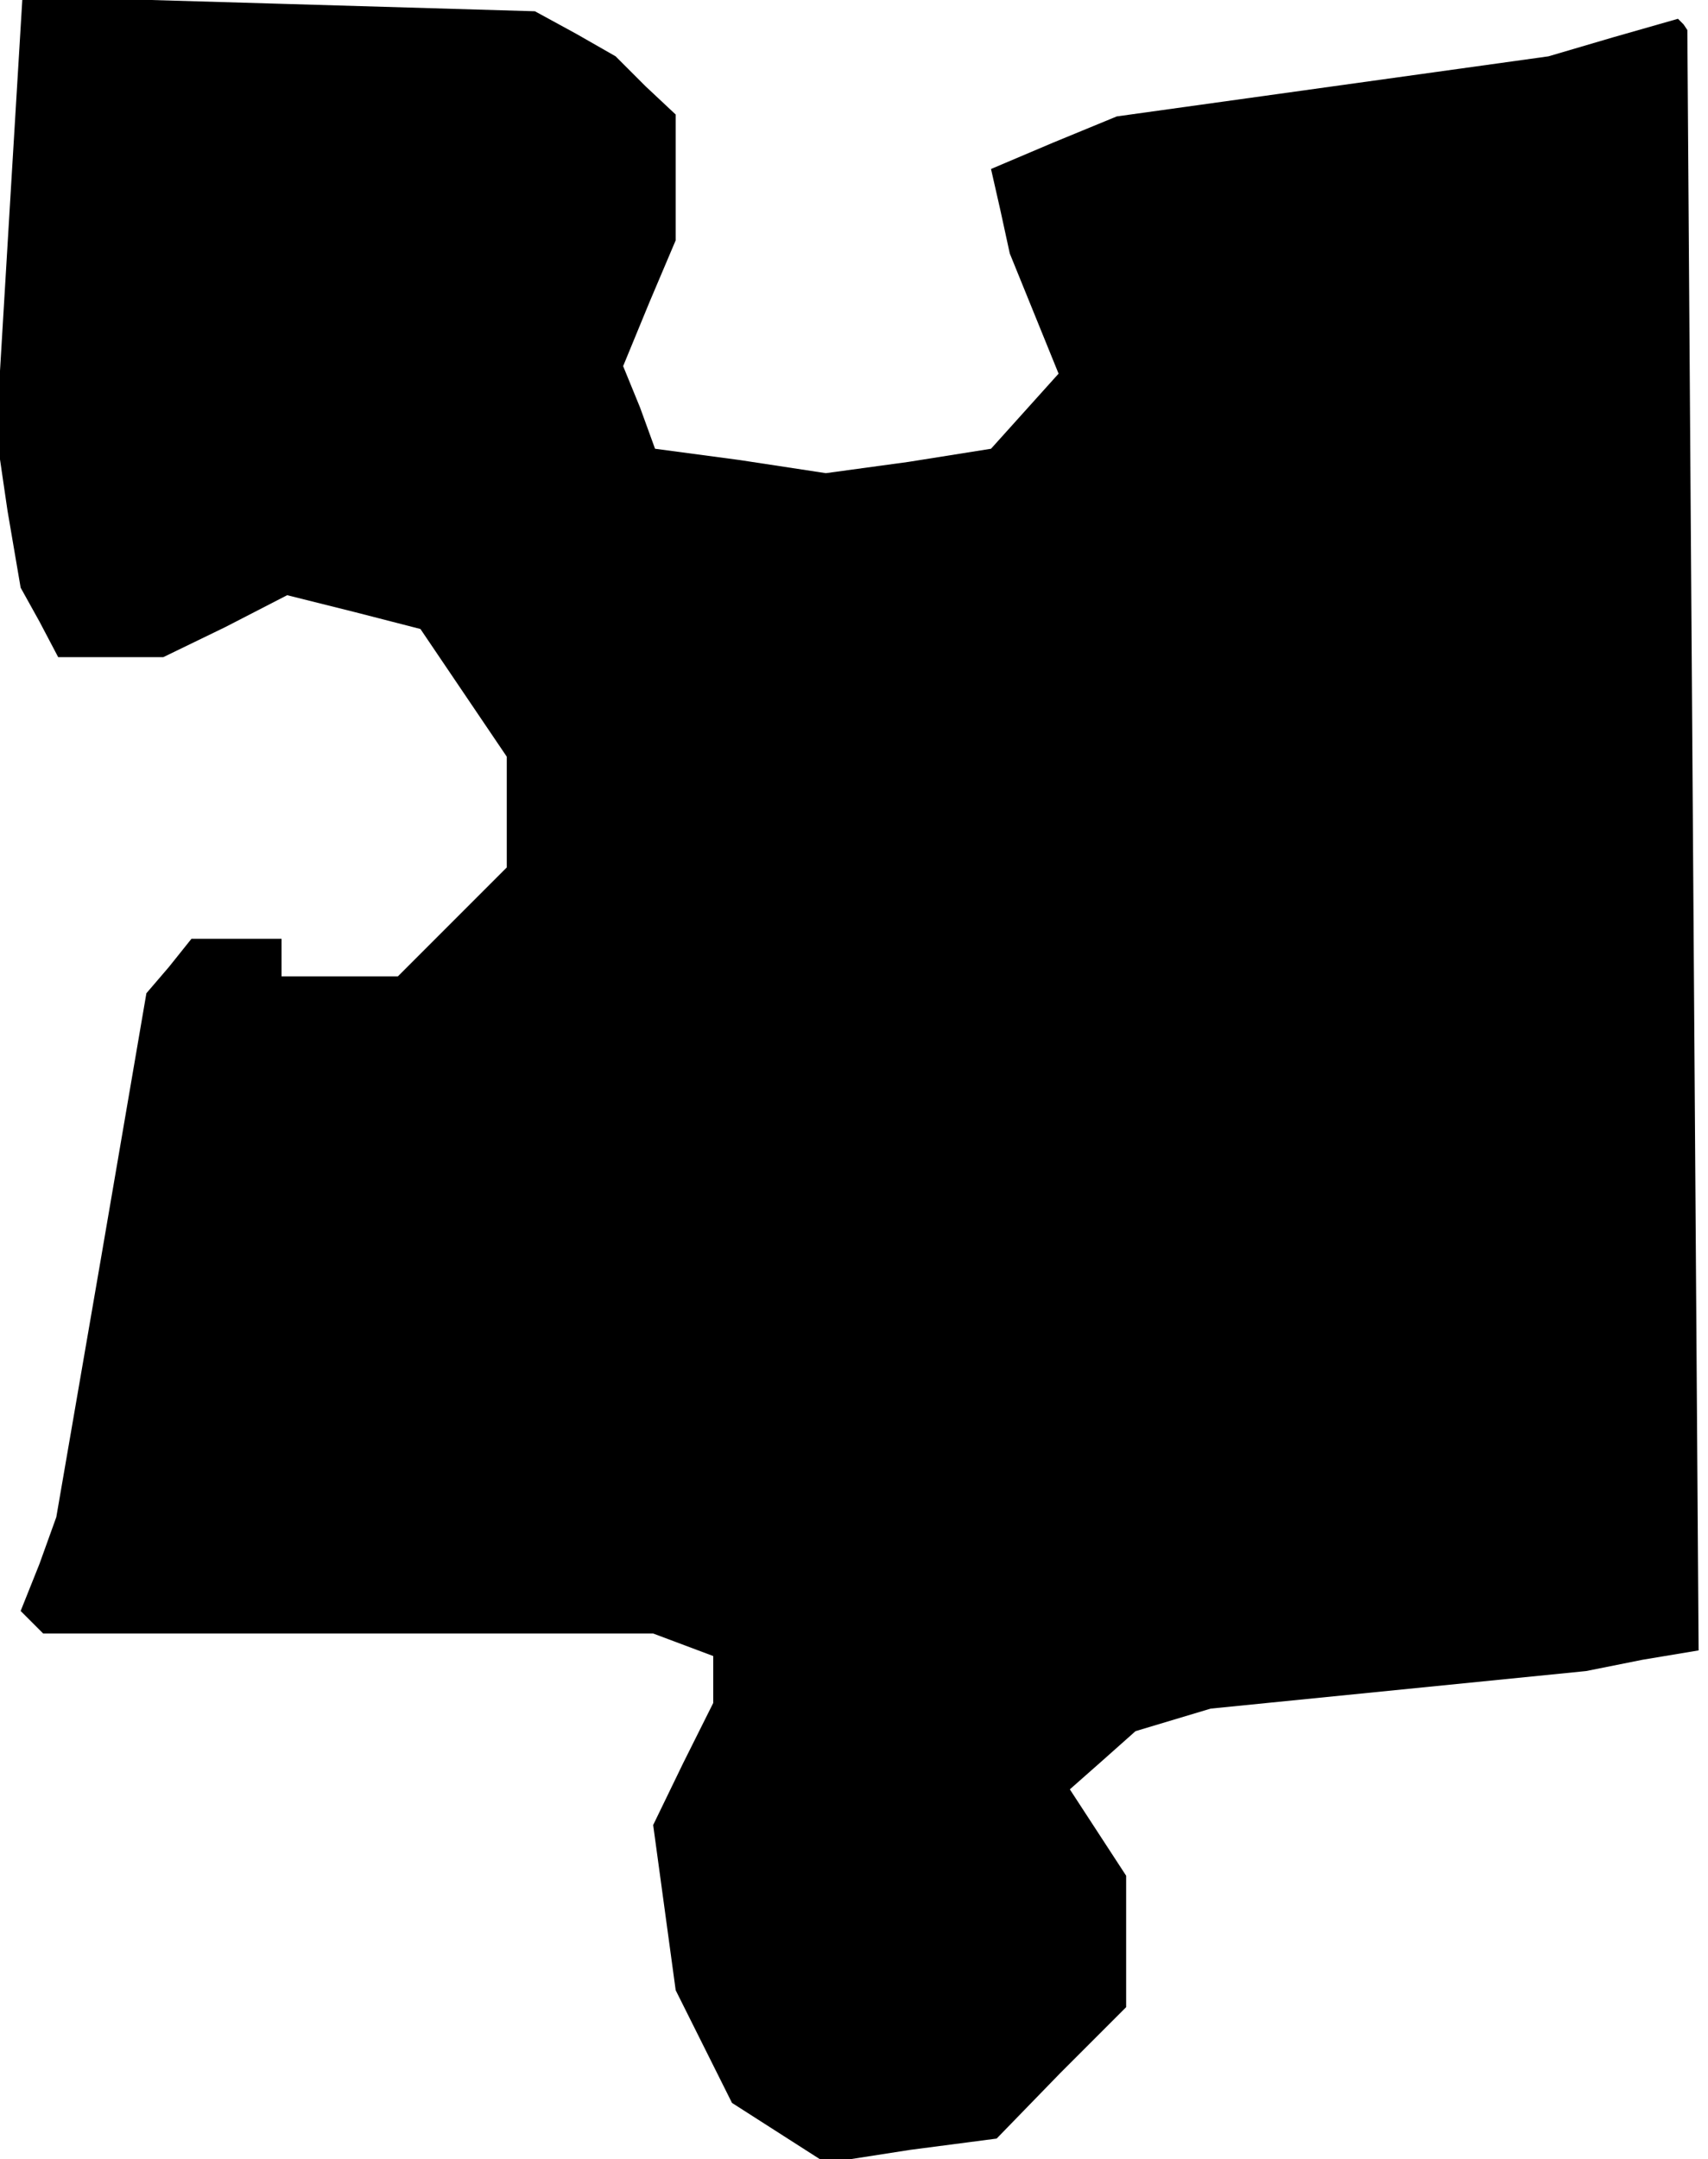 <?xml version="1.0" standalone="no"?>
<!DOCTYPE svg PUBLIC "-//W3C//DTD SVG 20010904//EN"
 "http://www.w3.org/TR/2001/REC-SVG-20010904/DTD/svg10.dtd">
<svg version="1.0" xmlns="http://www.w3.org/2000/svg"
 width="91pt" height="115pt" viewBox="0 0 91 115"
 preserveAspectRatio="xMidYMid meet">
<g transform="translate(0,115) scale(0.1,-0.1)"
fill="#000000" stroke="none">
<path d="M5 1036 l-7 -117 6 -41 7 -41 10 -18 10 -19 28 0 28 0 33 16 33 17
36 -9 35 -9 23 -34 23 -34 0 -29 0 -30 -29 -29 -29 -29 -31 0 -31 0 0 10 0 10
-24 0 -24 0 -12 -15 -12 -14 -24 -140 -24 -139 -9 -25 -10 -25 6 -6 6 -6 163
0 162 0 16 -6 16 -6 0 -13 0 -12 -16 -32 -16 -33 6 -44 6 -44 15 -30 15 -30
25 -16 25 -16 45 7 46 6 34 35 35 35 0 35 0 35 -15 23 -15 23 17 15 18 16 20
6 20 6 100 10 100 10 30 6 30 5 -3 432 -3 431 -2 3 -3 3 -35 -10 -34 -10 -115
-16 -115 -16 -34 -14 -33 -14 5 -22 5 -23 13 -32 13 -32 -18 -20 -18 -20 -44
-7 -44 -6 -46 7 -45 6 -8 22 -9 22 14 34 14 33 0 34 0 33 -16 15 -16 16 -21
12 -22 12 -136 4 -137 4 -7 -116z"/>
</g>
</svg>

